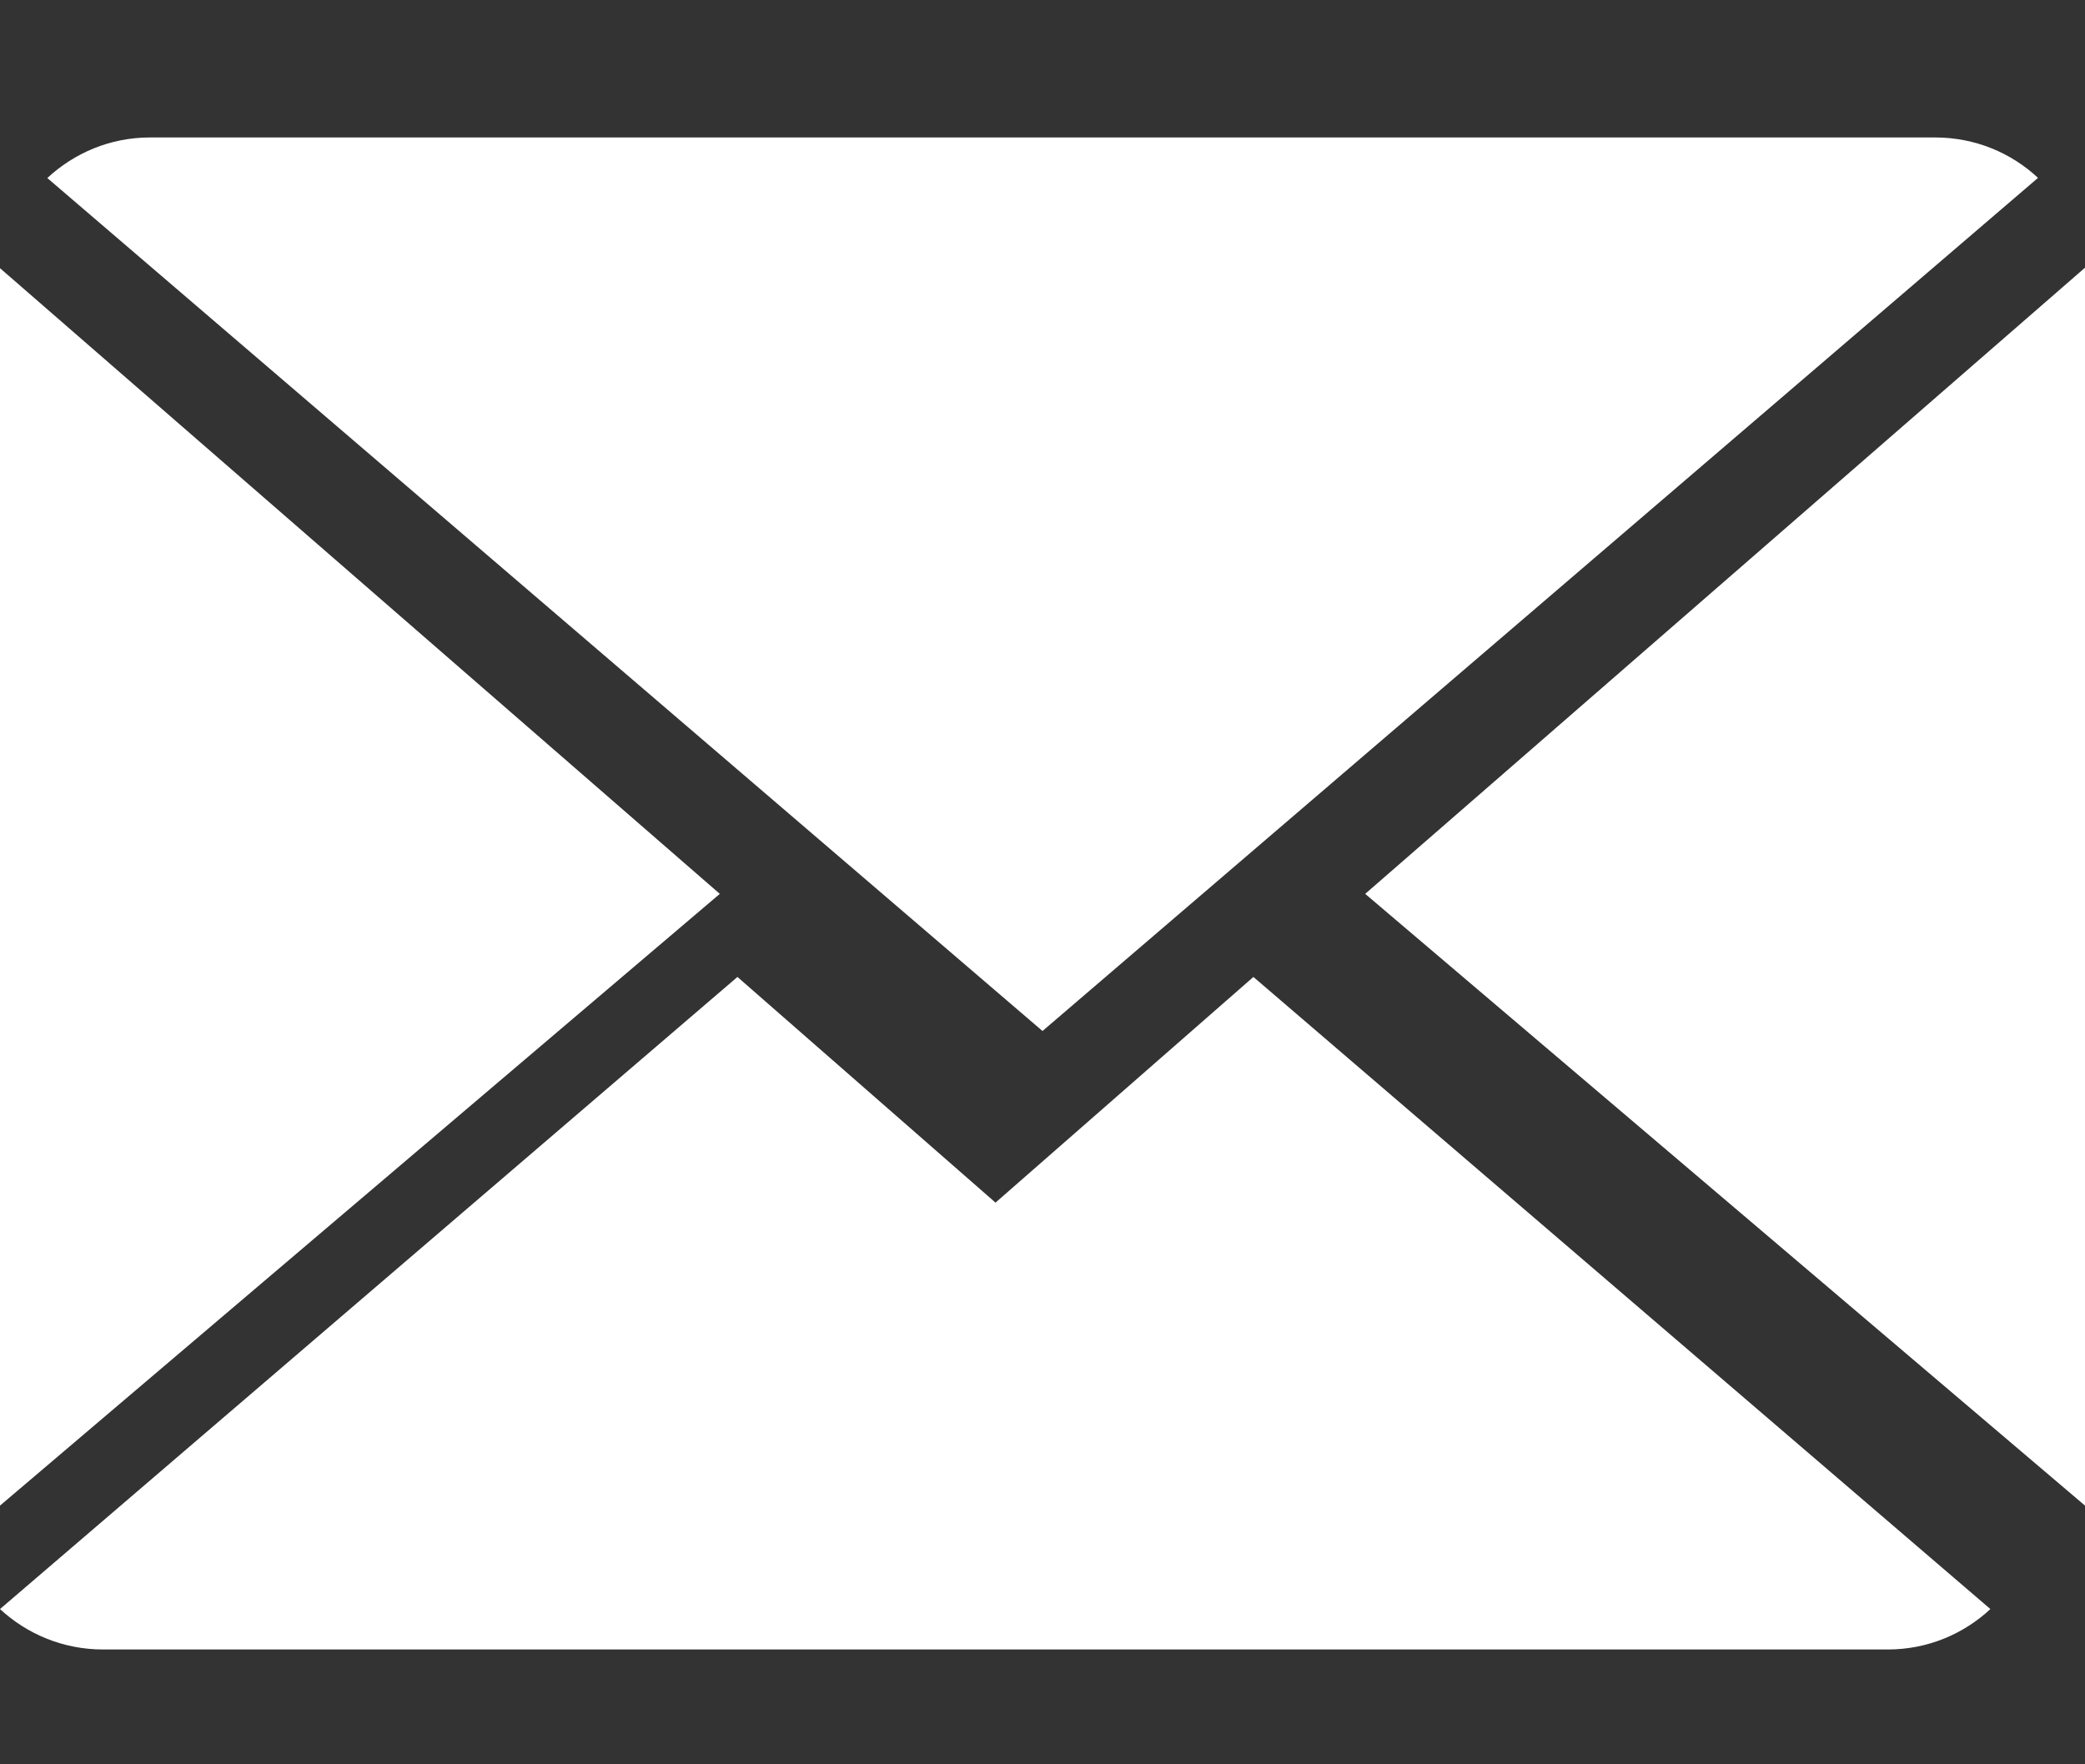 <svg width="13" height="11" viewBox="0 0 13 11" fill="none" xmlns="http://www.w3.org/2000/svg">
<rect x="0" y="0" width="13" height="11" fill="#333333" stroke="none"/>
<path d="M6.207 7.498L4.598 6.091L0 10.032C0.167 10.187 0.393 10.284 0.642 10.284H11.771C12.019 10.284 12.244 10.187 12.41 10.032L7.815 6.091L6.207 7.498Z" fill="white"/>
<path d="M12.707 1.109C12.54 0.953 12.315 0.857 12.065 0.857H0.935C0.687 0.857 0.463 0.954 0.295 1.11L6.5 6.428L12.707 1.109Z" fill="white"/>
<path d="M0 1.672V9.387L4.488 5.573L0 1.672Z" fill="white"/>
<path d="M8.512 5.573L13 9.387V1.669L8.512 5.573Z" fill="white"/>
</svg>
